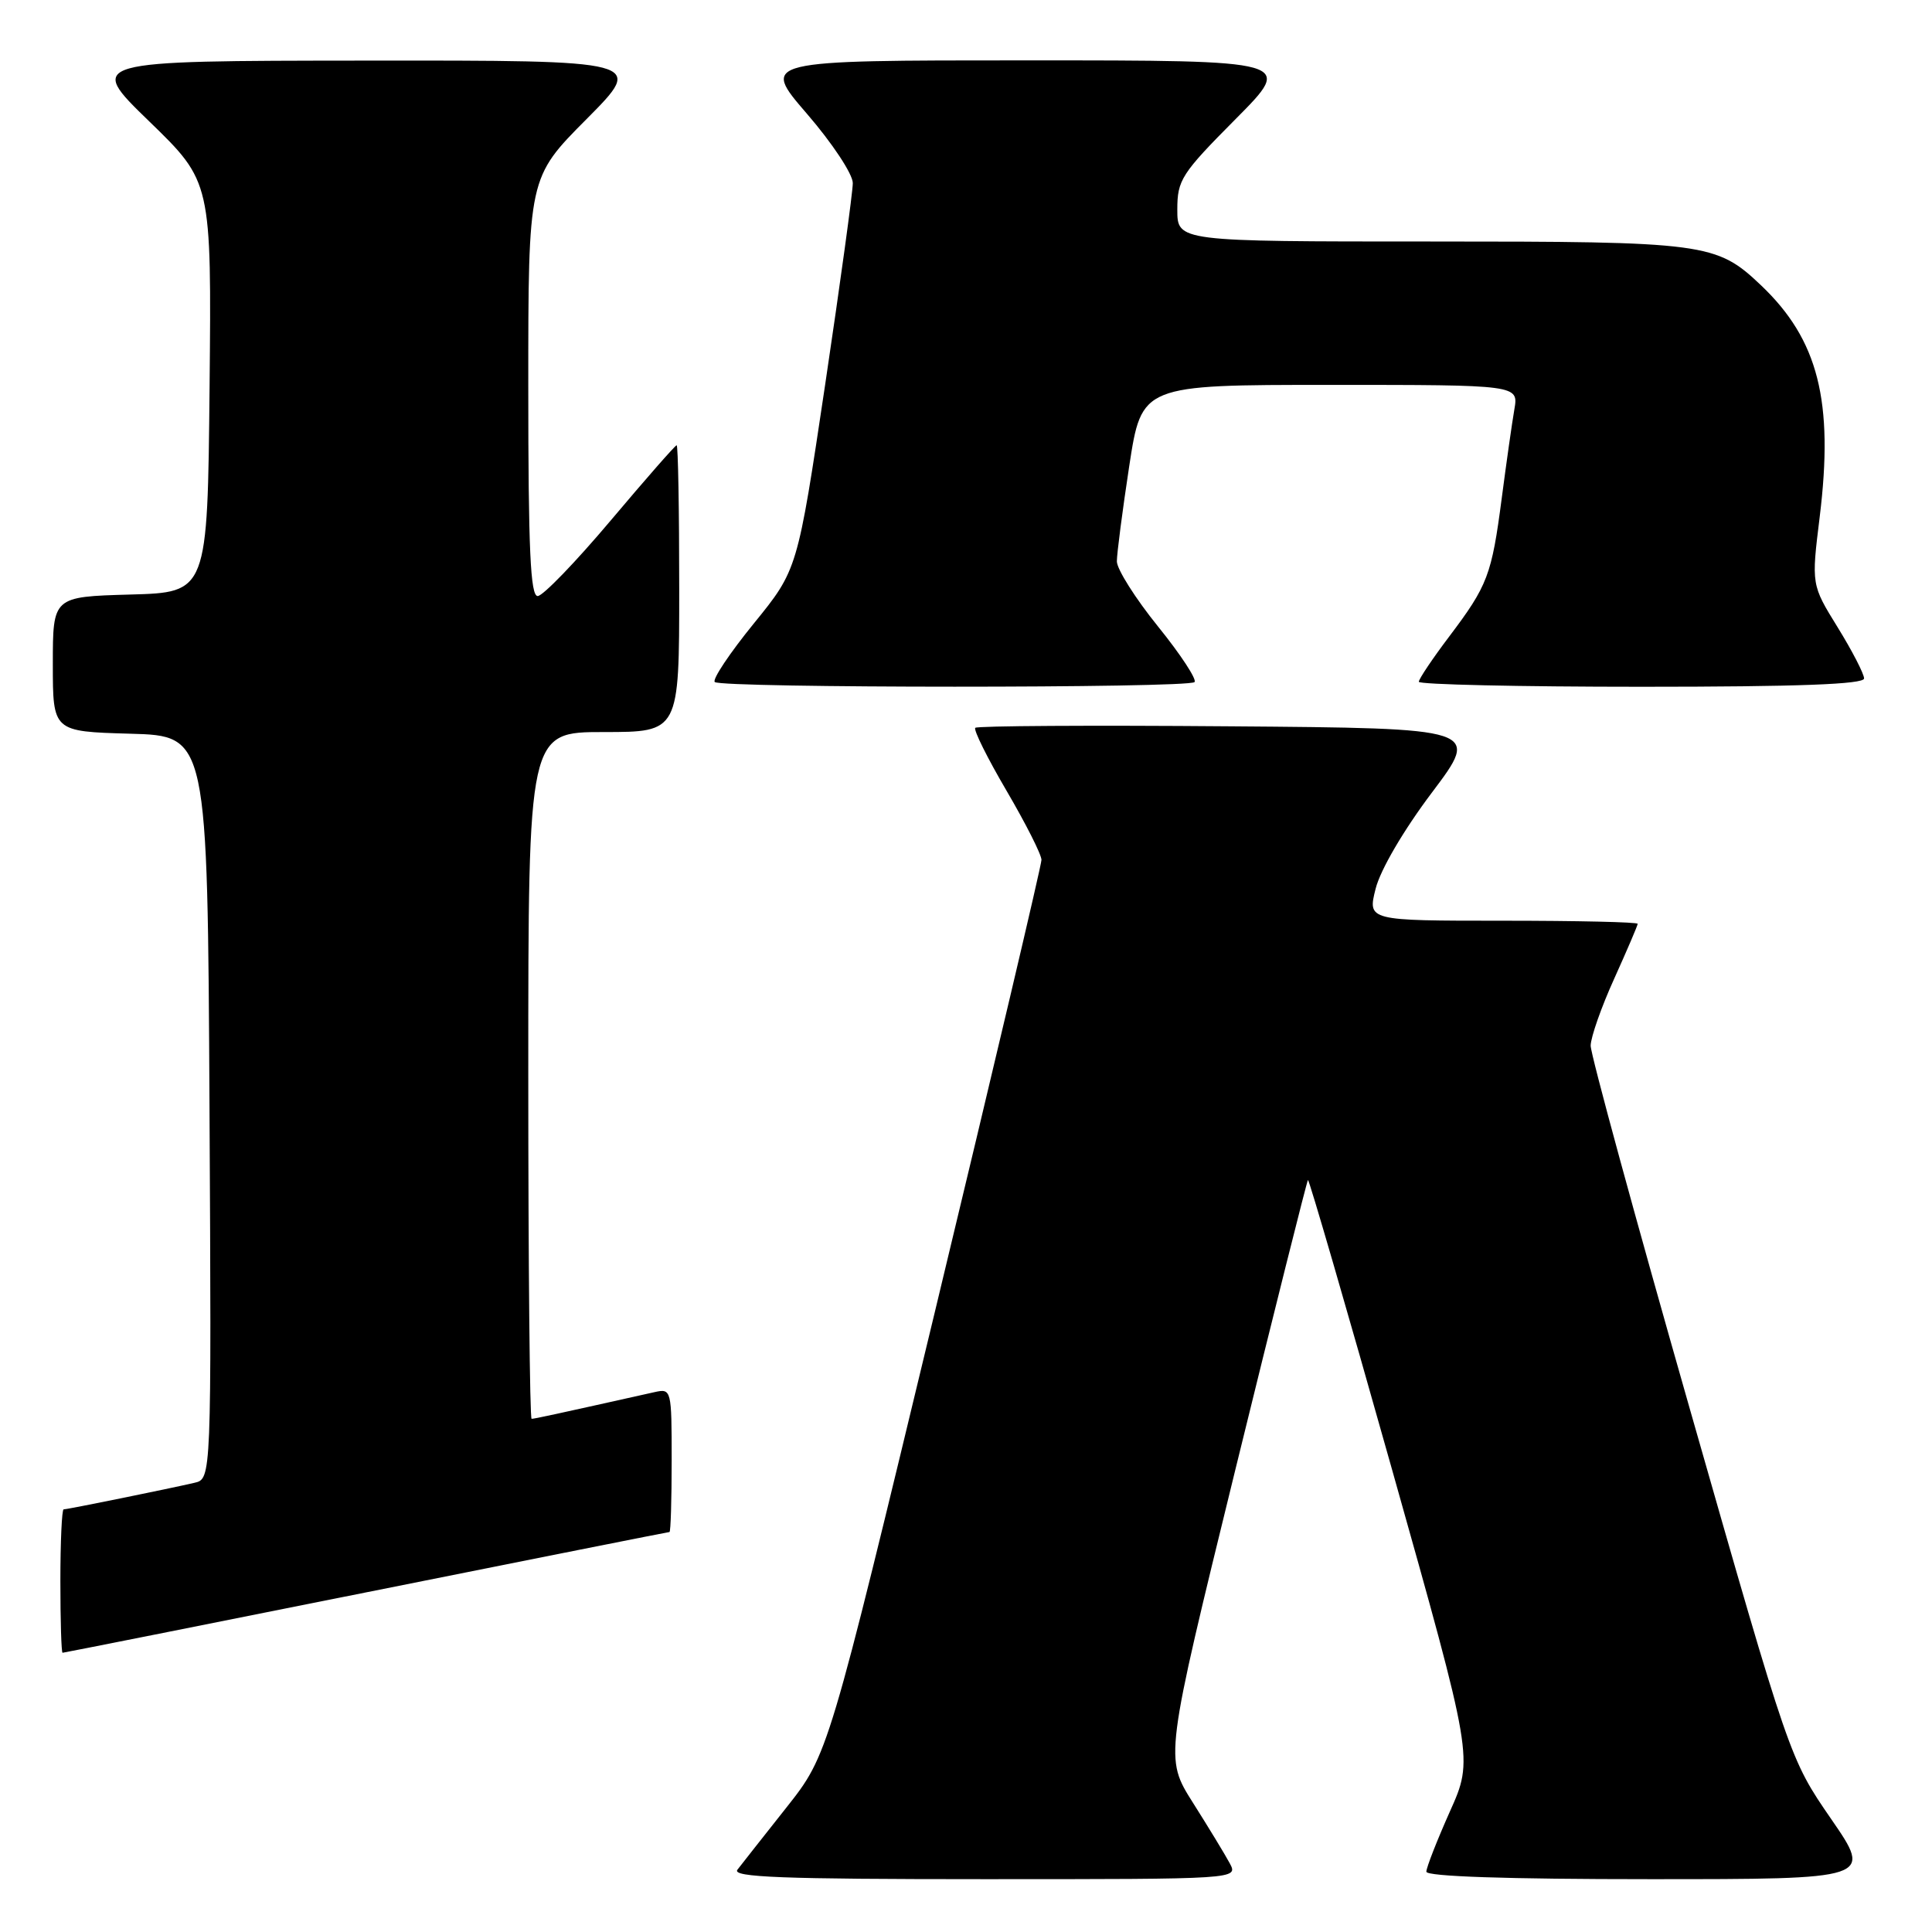 <?xml version="1.0" encoding="UTF-8" standalone="no"?>
<!DOCTYPE svg PUBLIC "-//W3C//DTD SVG 1.1//EN" "http://www.w3.org/Graphics/SVG/1.1/DTD/svg11.dtd" >
<svg xmlns="http://www.w3.org/2000/svg" xmlns:xlink="http://www.w3.org/1999/xlink" version="1.1" viewBox="0 0 256 256">
 <g >
 <path fill="currentColor"
d=" M 162.95 246.90 C 162.33 245.74 160.13 242.13 158.07 238.87 C 154.32 232.94 154.32 232.94 163.68 194.78 C 168.83 173.79 173.17 156.50 173.31 156.36 C 173.45 156.21 178.45 173.41 184.41 194.57 C 195.25 233.05 195.25 233.05 192.12 240.03 C 190.41 243.87 189.00 247.46 189.00 248.01 C 189.00 248.64 199.70 249.00 218.57 249.00 C 248.13 249.00 248.13 249.00 242.64 241.03 C 237.15 233.06 237.15 233.06 223.95 186.83 C 216.69 161.41 210.76 139.68 210.77 138.55 C 210.79 137.42 212.19 133.42 213.90 129.66 C 215.60 125.89 217.00 122.63 217.00 122.41 C 217.00 122.18 208.95 122.00 199.11 122.00 C 181.21 122.00 181.21 122.00 182.28 117.75 C 182.91 115.25 185.98 110.00 189.75 105.00 C 196.15 96.50 196.15 96.50 162.92 96.24 C 144.65 96.09 129.48 96.18 129.23 96.44 C 128.97 96.70 130.84 100.46 133.38 104.79 C 135.92 109.13 138.00 113.24 138.00 113.94 C 138.00 114.63 131.64 141.59 123.87 173.85 C 109.74 232.50 109.74 232.50 104.21 239.50 C 101.16 243.35 98.24 247.06 97.71 247.75 C 96.95 248.74 103.64 249.00 130.41 249.00 C 164.07 249.00 164.07 249.00 162.95 246.90 Z  M 48.50 211.00 C 70.46 206.60 88.56 203.00 88.71 203.00 C 88.87 203.00 89.00 198.72 89.00 193.48 C 89.00 184.13 88.96 183.97 86.75 184.46 C 73.50 187.42 70.82 188.00 70.44 188.00 C 70.20 188.00 70.00 167.53 70.00 142.50 C 70.00 97.00 70.00 97.00 80.00 97.00 C 90.00 97.00 90.00 97.00 90.00 78.00 C 90.00 67.55 89.85 59.00 89.66 59.00 C 89.47 59.00 85.54 63.49 80.91 68.98 C 76.28 74.47 71.94 78.97 71.25 78.98 C 70.28 79.00 70.00 72.80 70.00 51.27 C 70.00 23.54 70.00 23.54 77.73 15.77 C 85.45 8.00 85.45 8.00 48.48 8.03 C 11.50 8.06 11.50 8.06 19.77 16.08 C 28.03 24.09 28.03 24.09 27.77 51.30 C 27.50 78.50 27.50 78.50 17.25 78.78 C 7.00 79.07 7.00 79.07 7.00 88.00 C 7.00 96.93 7.00 96.93 17.25 97.22 C 27.50 97.50 27.50 97.50 27.76 146.73 C 28.02 195.96 28.02 195.96 25.76 196.48 C 22.31 197.28 8.93 200.00 8.43 200.00 C 8.20 200.00 8.00 204.28 8.00 209.50 C 8.00 214.72 8.13 219.00 8.29 219.00 C 8.44 219.00 26.54 215.40 48.50 211.00 Z  M 158.28 90.38 C 158.62 90.05 156.45 86.73 153.45 83.02 C 150.45 79.31 148.00 75.43 147.99 74.39 C 147.99 73.35 148.73 67.66 149.63 61.75 C 151.28 51.00 151.28 51.00 176.25 51.00 C 201.22 51.00 201.22 51.00 200.66 54.25 C 200.35 56.04 199.60 61.33 198.99 66.00 C 197.65 76.23 197.14 77.57 192.00 84.38 C 189.80 87.29 188.00 89.98 188.00 90.34 C 188.00 90.70 201.28 91.00 217.50 91.00 C 238.28 91.00 247.00 90.67 247.00 89.90 C 247.00 89.30 245.43 86.25 243.51 83.14 C 240.01 77.48 240.01 77.48 241.12 68.49 C 243.00 53.16 240.94 45.02 233.34 37.80 C 227.42 32.18 226.04 32.00 189.53 32.00 C 156.00 32.00 156.00 32.00 156.00 27.77 C 156.00 23.84 156.54 23.01 163.73 15.77 C 171.45 8.00 171.45 8.00 136.14 8.00 C 100.82 8.00 100.82 8.00 106.91 15.06 C 110.28 18.96 113.00 23.07 113.00 24.26 C 113.00 25.44 111.35 37.45 109.34 50.95 C 105.67 75.50 105.67 75.50 99.88 82.62 C 96.69 86.54 94.36 90.03 94.71 90.37 C 95.52 91.19 157.47 91.20 158.28 90.38 Z "/>
</g>
</svg>